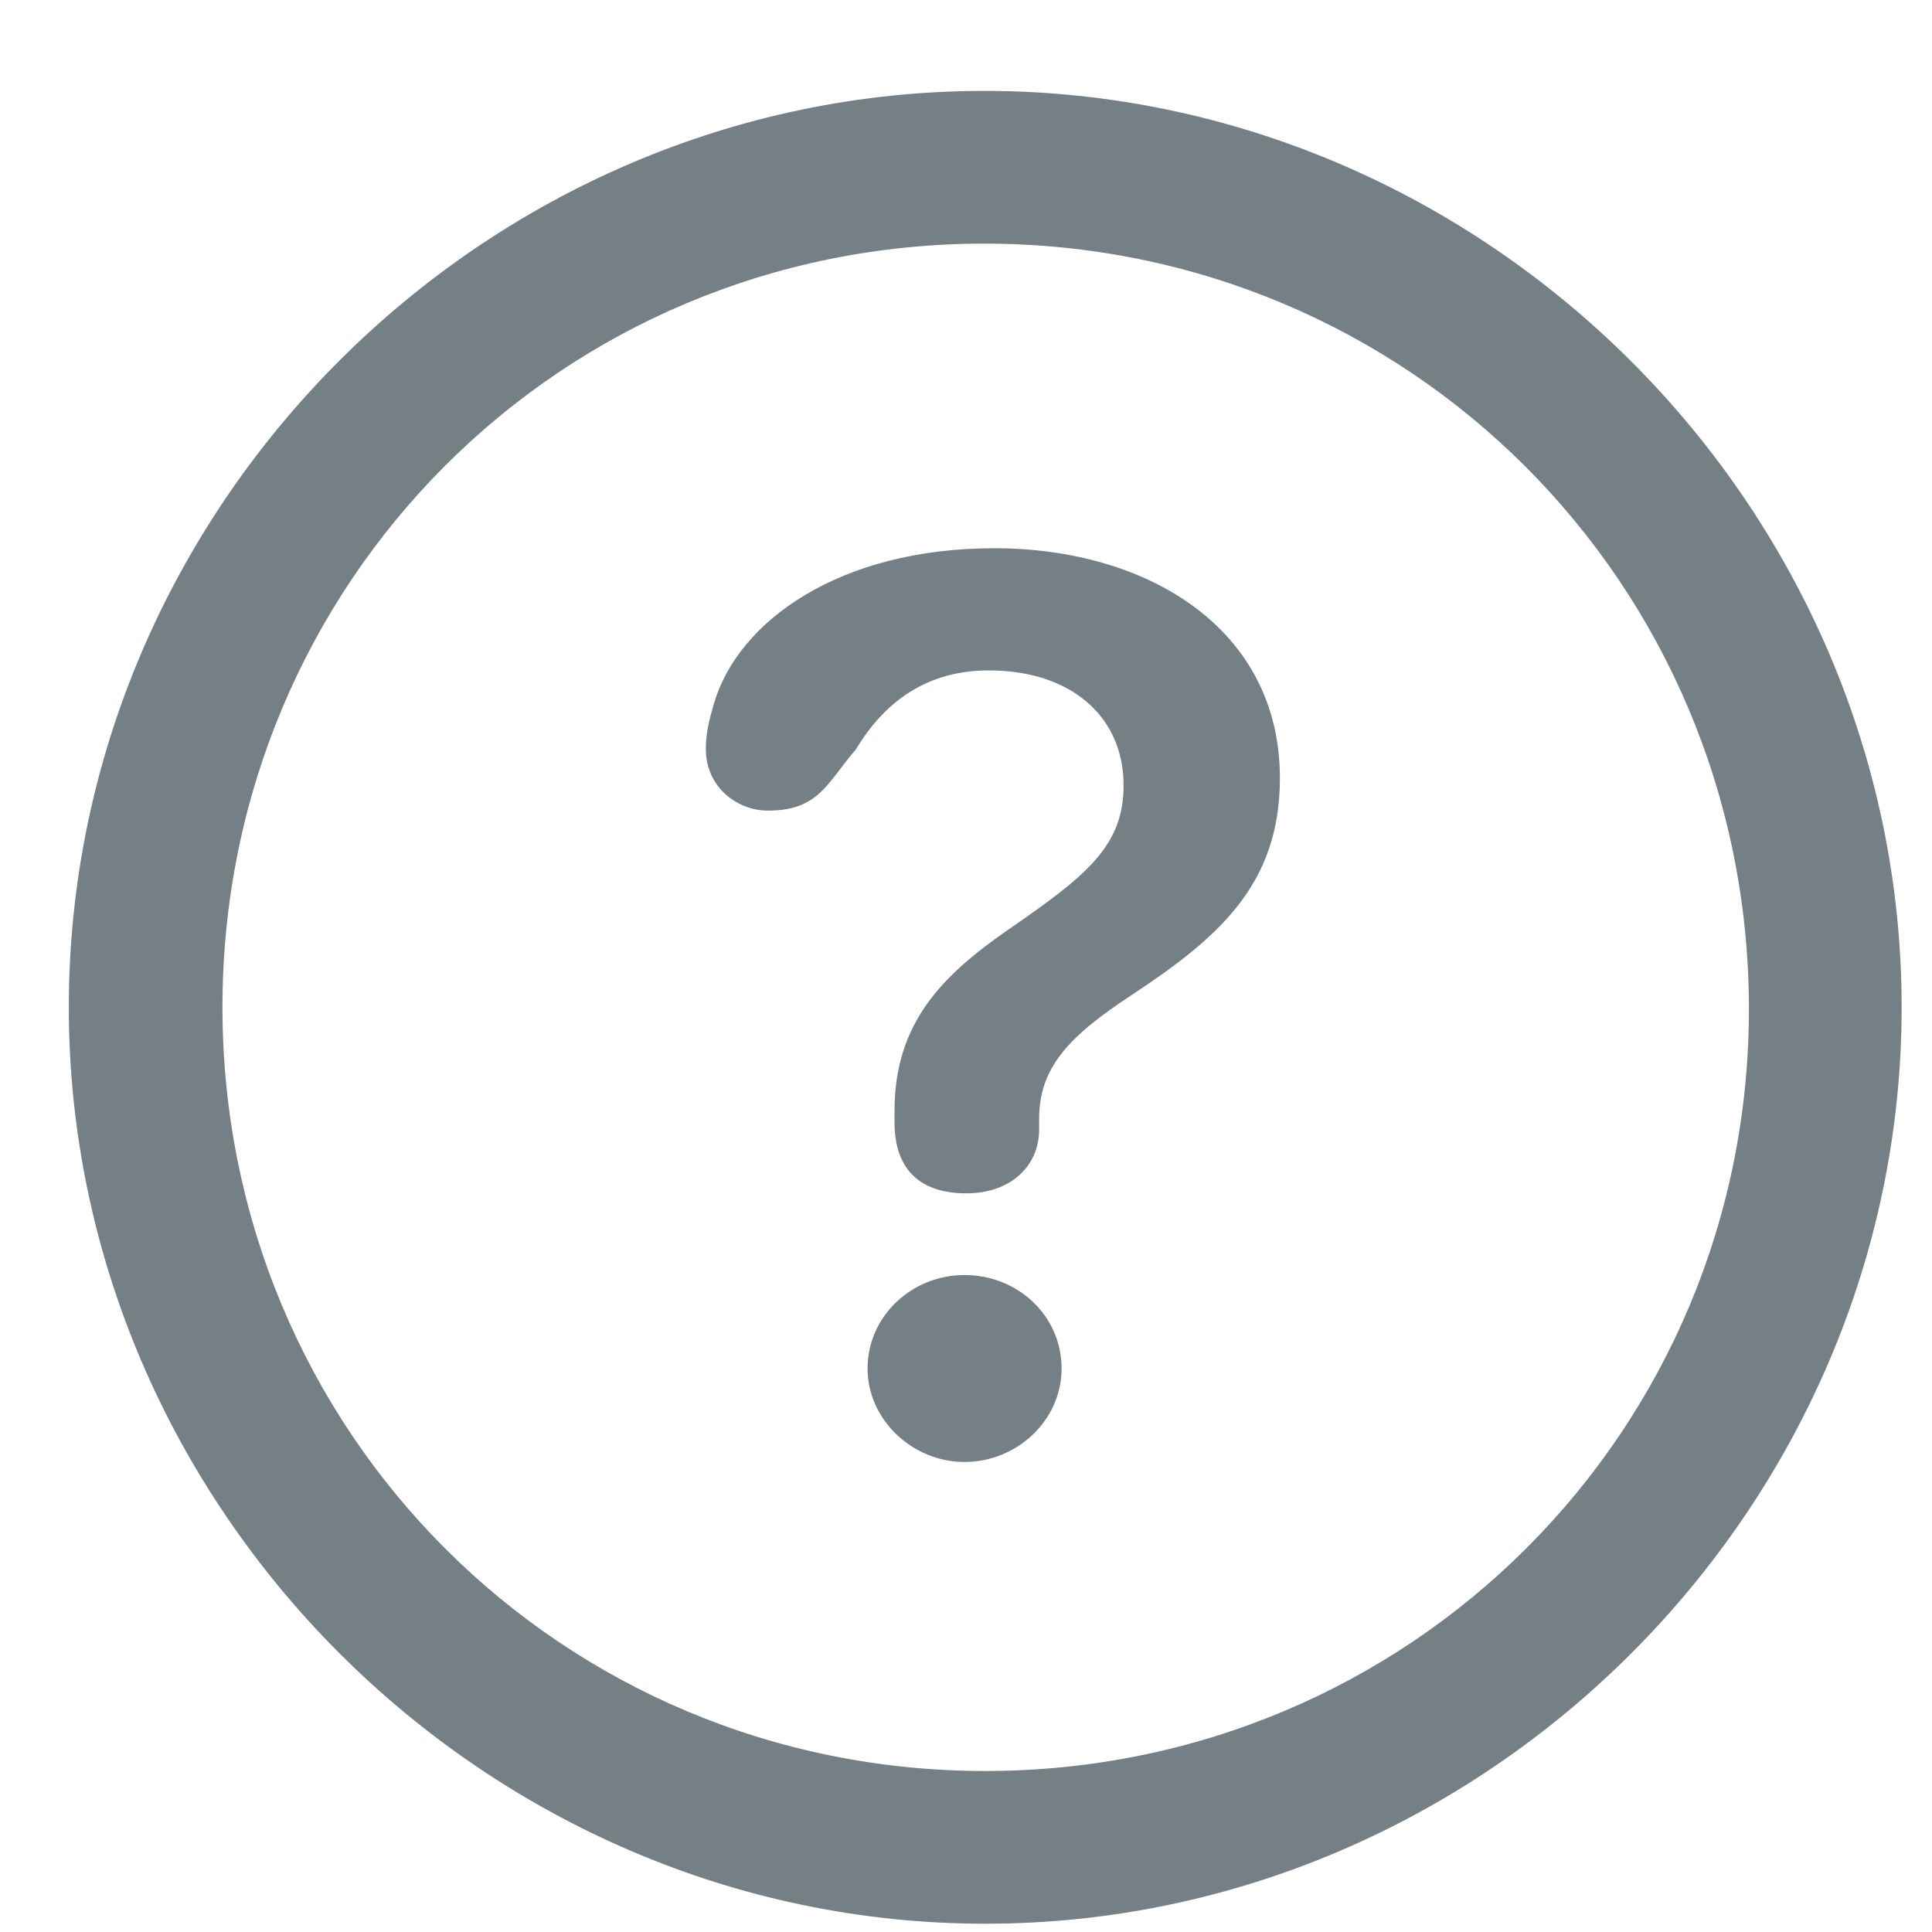 <svg width="21" height="21" viewBox="0 0 21 21" fill="none" xmlns="http://www.w3.org/2000/svg">
    <path d="M10.709 20.91C16.158 20.91 20.67 16.389 20.67 10.949C20.67 5.5 16.148 0.988 10.699 0.988C5.26 0.988 0.748 5.5 0.748 10.949C0.748 16.389 5.27 20.91 10.709 20.91ZM10.709 19.25C6.1 19.25 2.418 15.559 2.418 10.949C2.418 6.34 6.09 2.648 10.699 2.648C15.309 2.648 19 6.34 19.01 10.949C19.02 15.559 15.318 19.25 10.709 19.25ZM10.504 12.971C10.992 12.971 11.295 12.668 11.295 12.277V12.16C11.295 11.613 11.607 11.271 12.291 10.822C13.238 10.197 13.912 9.621 13.912 8.459C13.912 6.828 12.467 5.959 10.807 5.959C9.127 5.959 8.023 6.75 7.76 7.648C7.711 7.814 7.672 7.971 7.672 8.137C7.672 8.566 8.023 8.811 8.346 8.811C8.902 8.811 8.99 8.508 9.303 8.146C9.625 7.609 10.094 7.287 10.748 7.287C11.637 7.287 12.213 7.785 12.213 8.537C12.213 9.201 11.803 9.523 10.953 10.109C10.25 10.598 9.723 11.115 9.723 12.072V12.199C9.723 12.717 10.006 12.971 10.504 12.971ZM10.484 15.891C11.051 15.891 11.539 15.441 11.539 14.875C11.539 14.299 11.06 13.859 10.484 13.859C9.908 13.859 9.43 14.309 9.43 14.875C9.43 15.432 9.918 15.891 10.484 15.891Z" fill="#747F86"/>
</svg>
